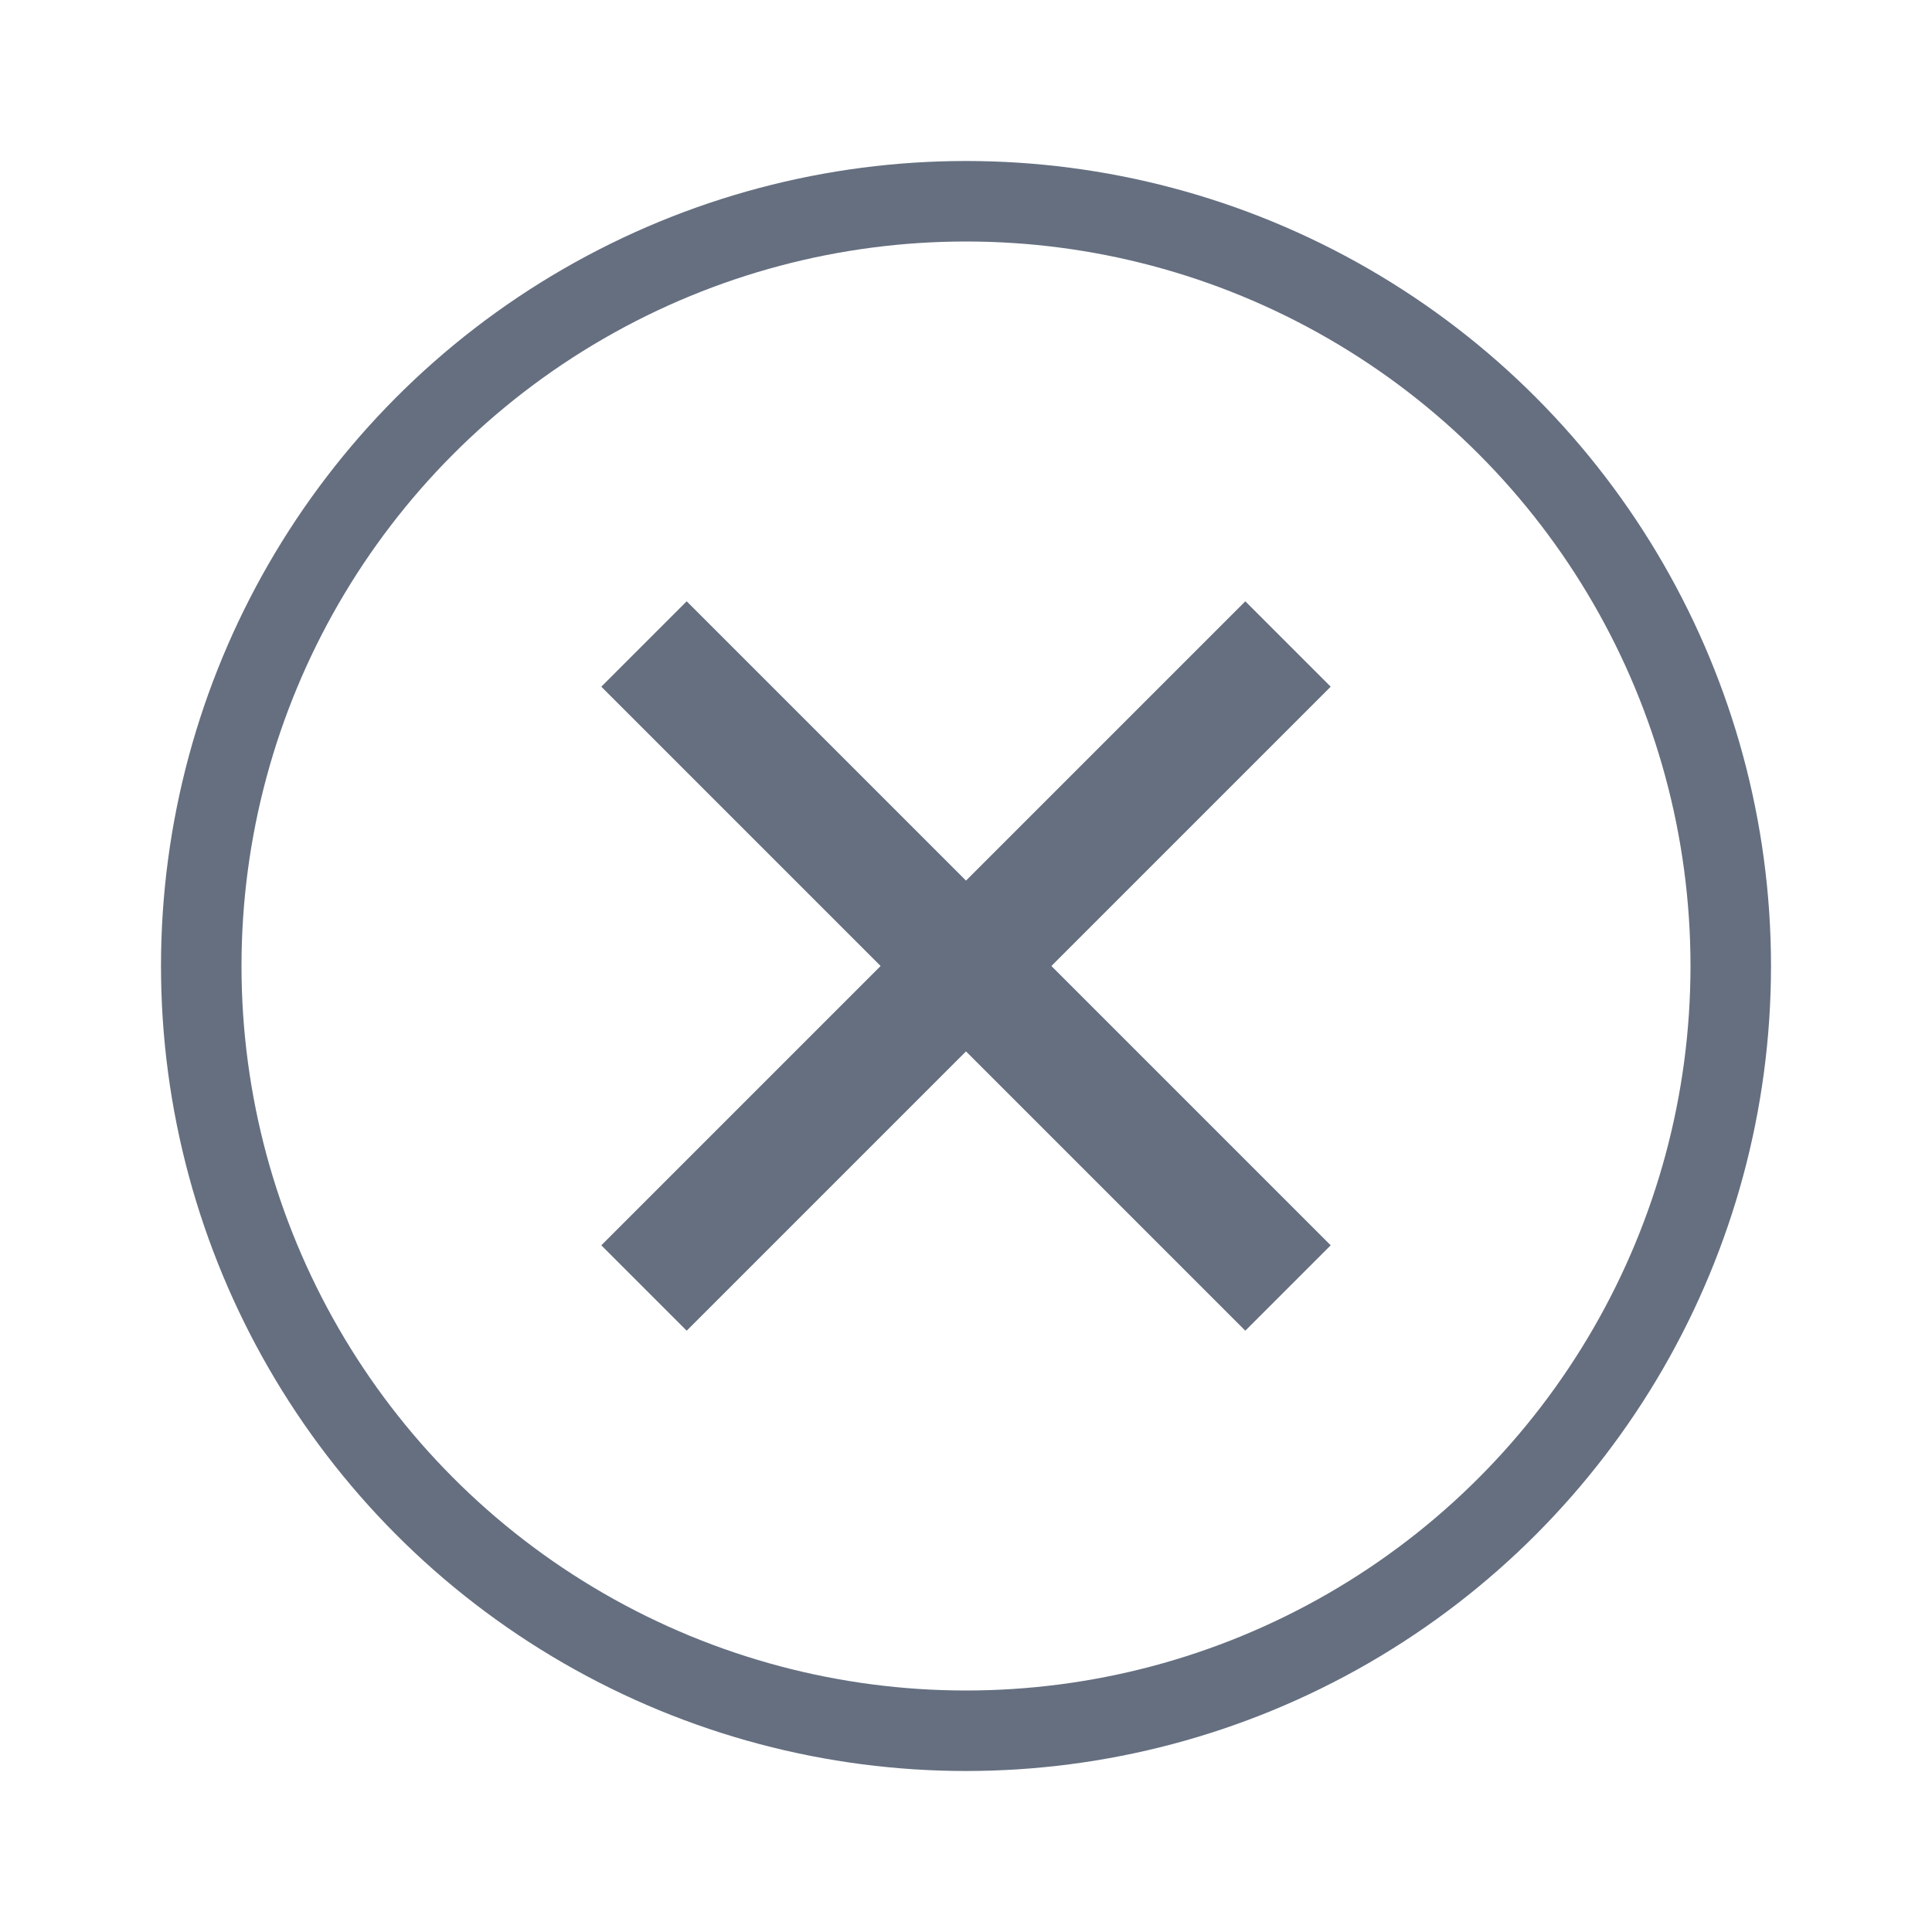 <svg width="24" height="24" viewBox="0 0 24 24" fill="none" xmlns="http://www.w3.org/2000/svg">
<path d="M16 8L8 16" stroke="#656F80" stroke-width="1.5"/>
<path d="M8 8L16 16" stroke="#656F80" stroke-width="1.5"/>
<circle cx="12" cy="12" r="9.5" stroke="#656F80"/>
</svg>
